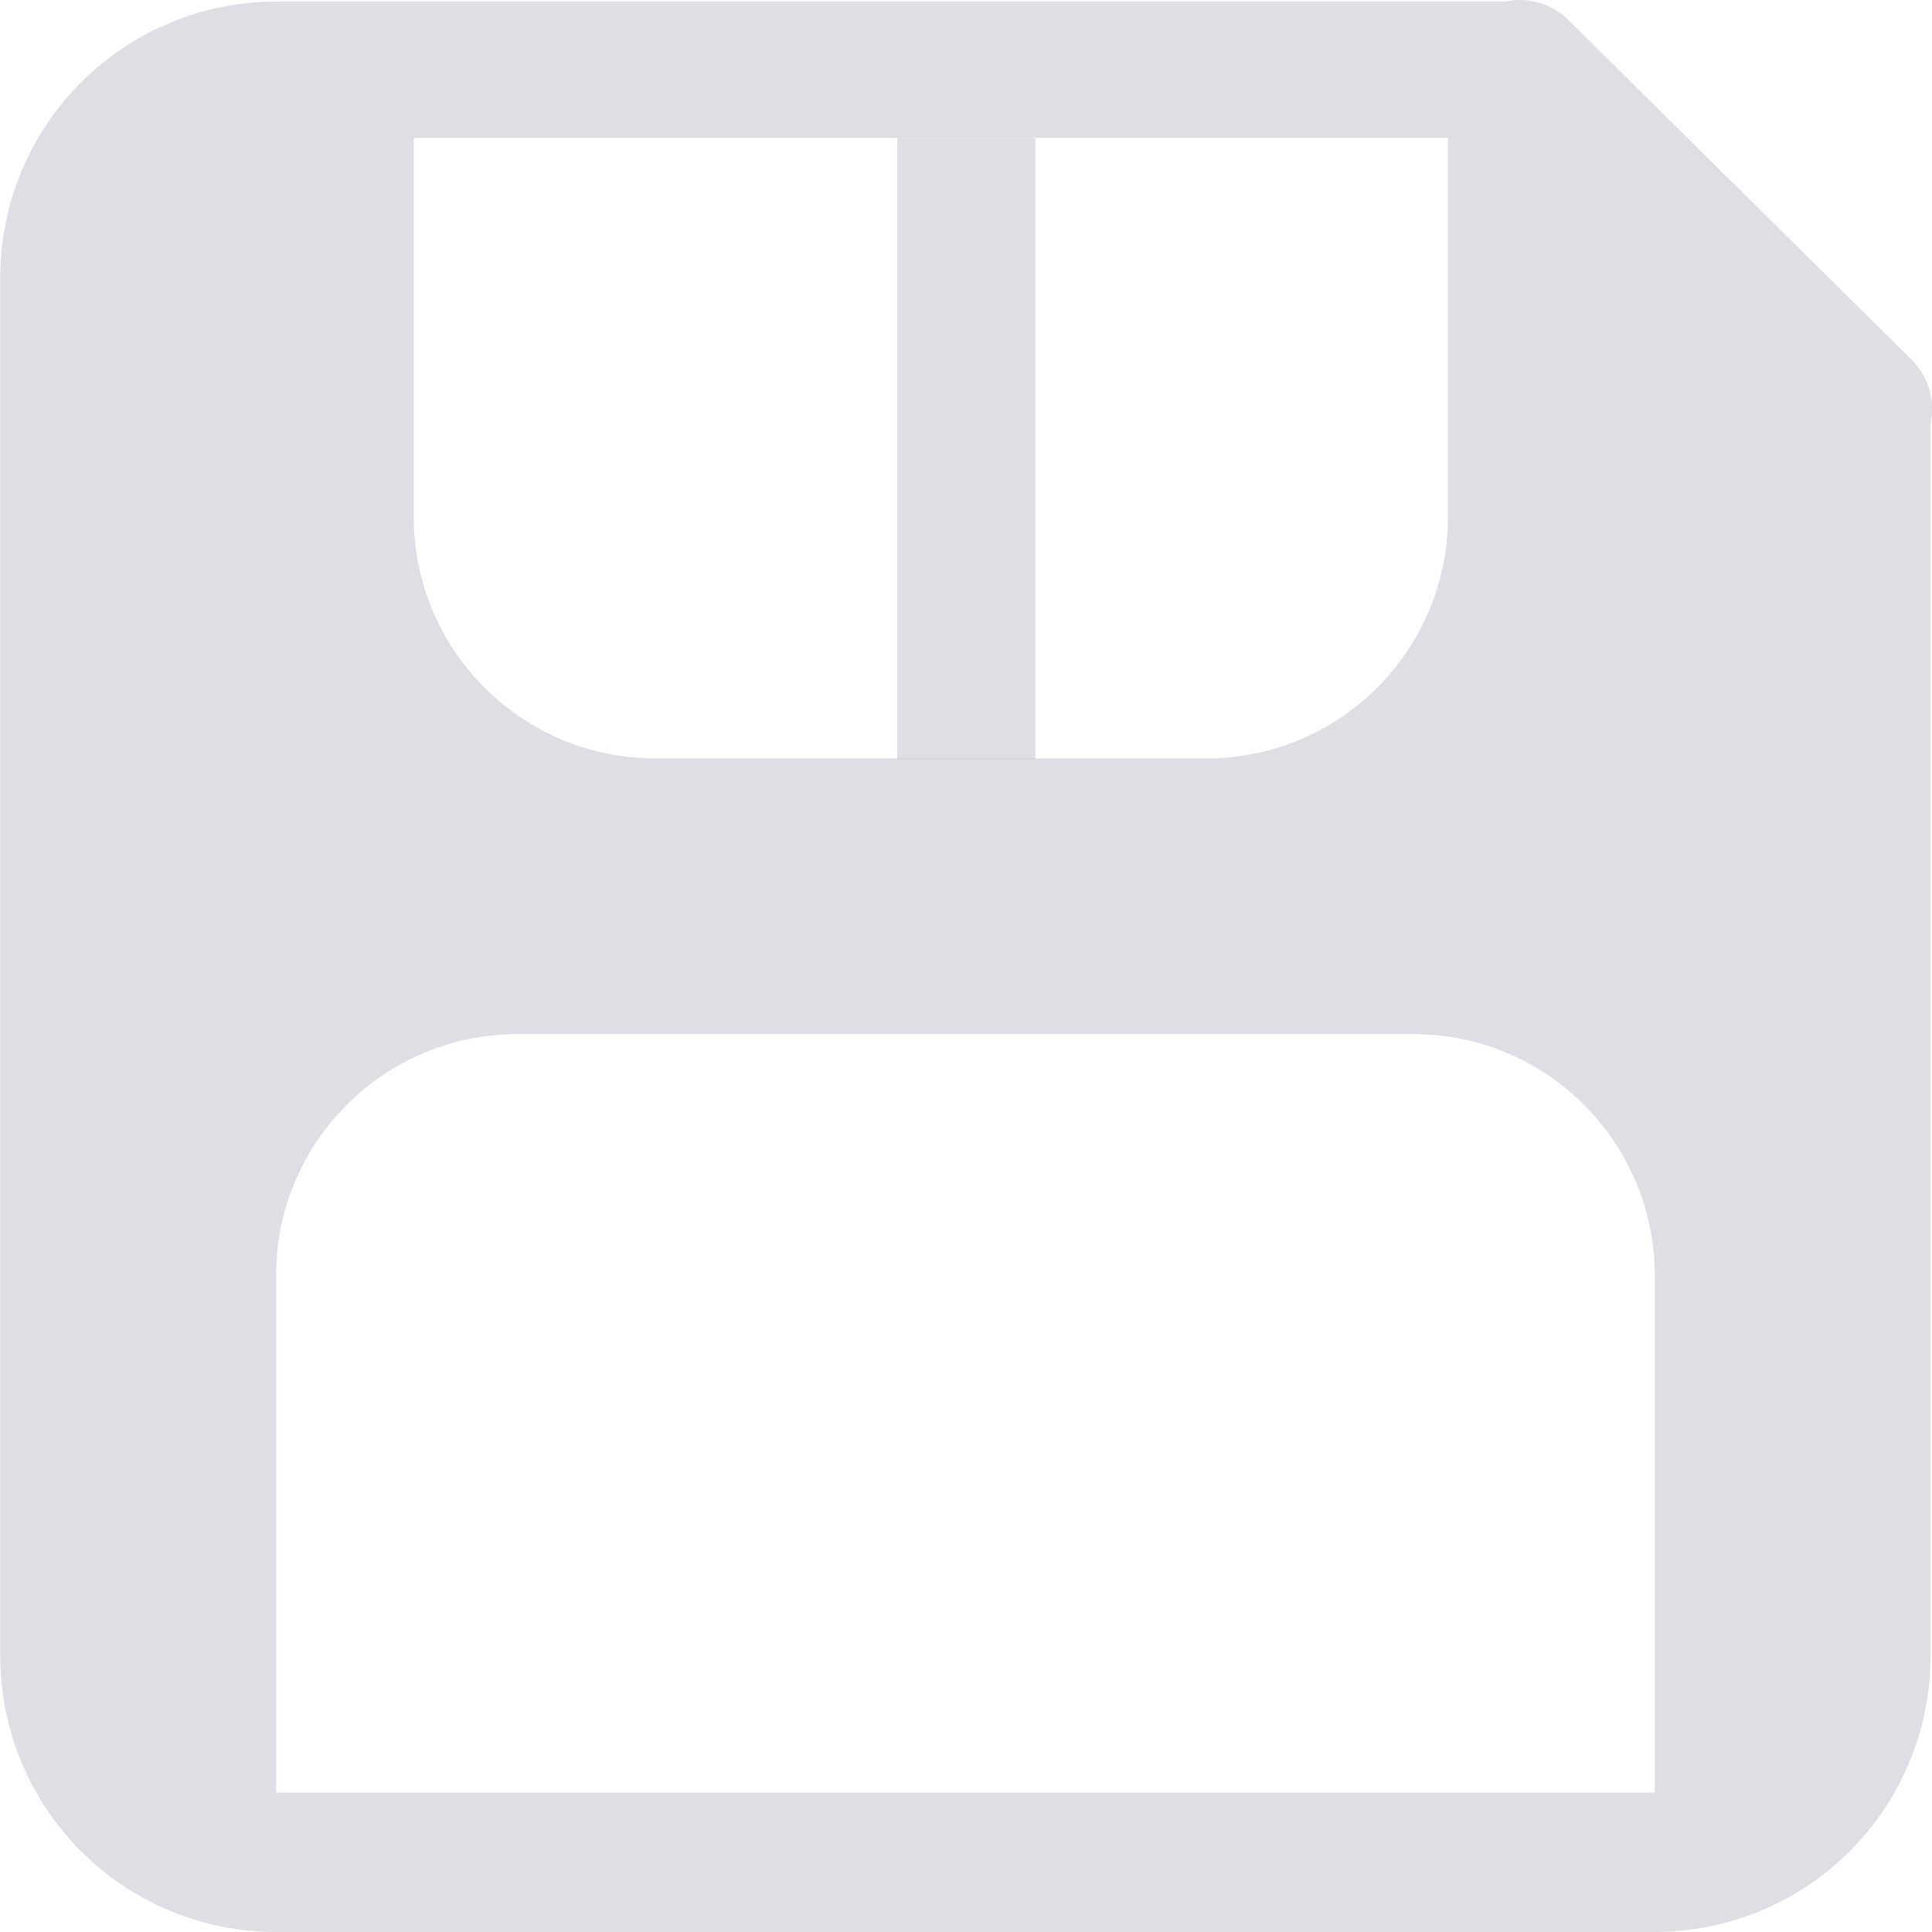 <svg width="16" height="16" viewBox="0 0 16 16" fill="none" xmlns="http://www.w3.org/2000/svg">
<g id="&#228;&#191;&#157;&#229;&#173;&#152;/&#229;&#143;&#166;&#229;&#173;&#152;" clip-path="url(#clip0_891_25957)">
<path id="Subtract" fill-rule="evenodd" clip-rule="evenodd" d="M15.988 3.513C16.009 3.419 16.006 3.321 15.979 3.228C15.952 3.135 15.902 3.05 15.834 2.982L13.002 0.179C12.934 0.107 12.849 0.054 12.755 0.025C12.661 -0.004 12.561 -0.008 12.465 0.013H2.286C1.68 0.013 1.099 0.254 0.671 0.682C0.243 1.11 0.002 1.691 0.002 2.297V13.716C0.002 14.322 0.243 14.903 0.671 15.331C1.099 15.759 1.68 16 2.286 16H13.704C14.31 16 14.891 15.759 15.319 15.331C15.747 14.903 15.988 14.322 15.988 13.716V3.542V3.513ZM3.427 1.142H11.991V4.281C11.991 5.385 11.096 6.281 9.991 6.281H5.427C4.323 6.281 3.427 5.385 3.427 4.281V1.142ZM4.286 8.564C3.181 8.564 2.286 9.46 2.286 10.564V14.845H13.704V10.564C13.704 9.46 12.809 8.564 11.704 8.564H4.286Z" fill="#788296" fill-opacity="0.25"/>
<rect id="Rectangle 350" x="7.431" y="1.143" width="1.143" height="5.143" fill="#788296" fill-opacity="0.25"/>
</g>
<defs>
<clipPath id="clip0_891_25957">
<rect width="16" height="16" fill="white" transform="translate(0.002)"/>
</clipPath>
</defs>
</svg>

